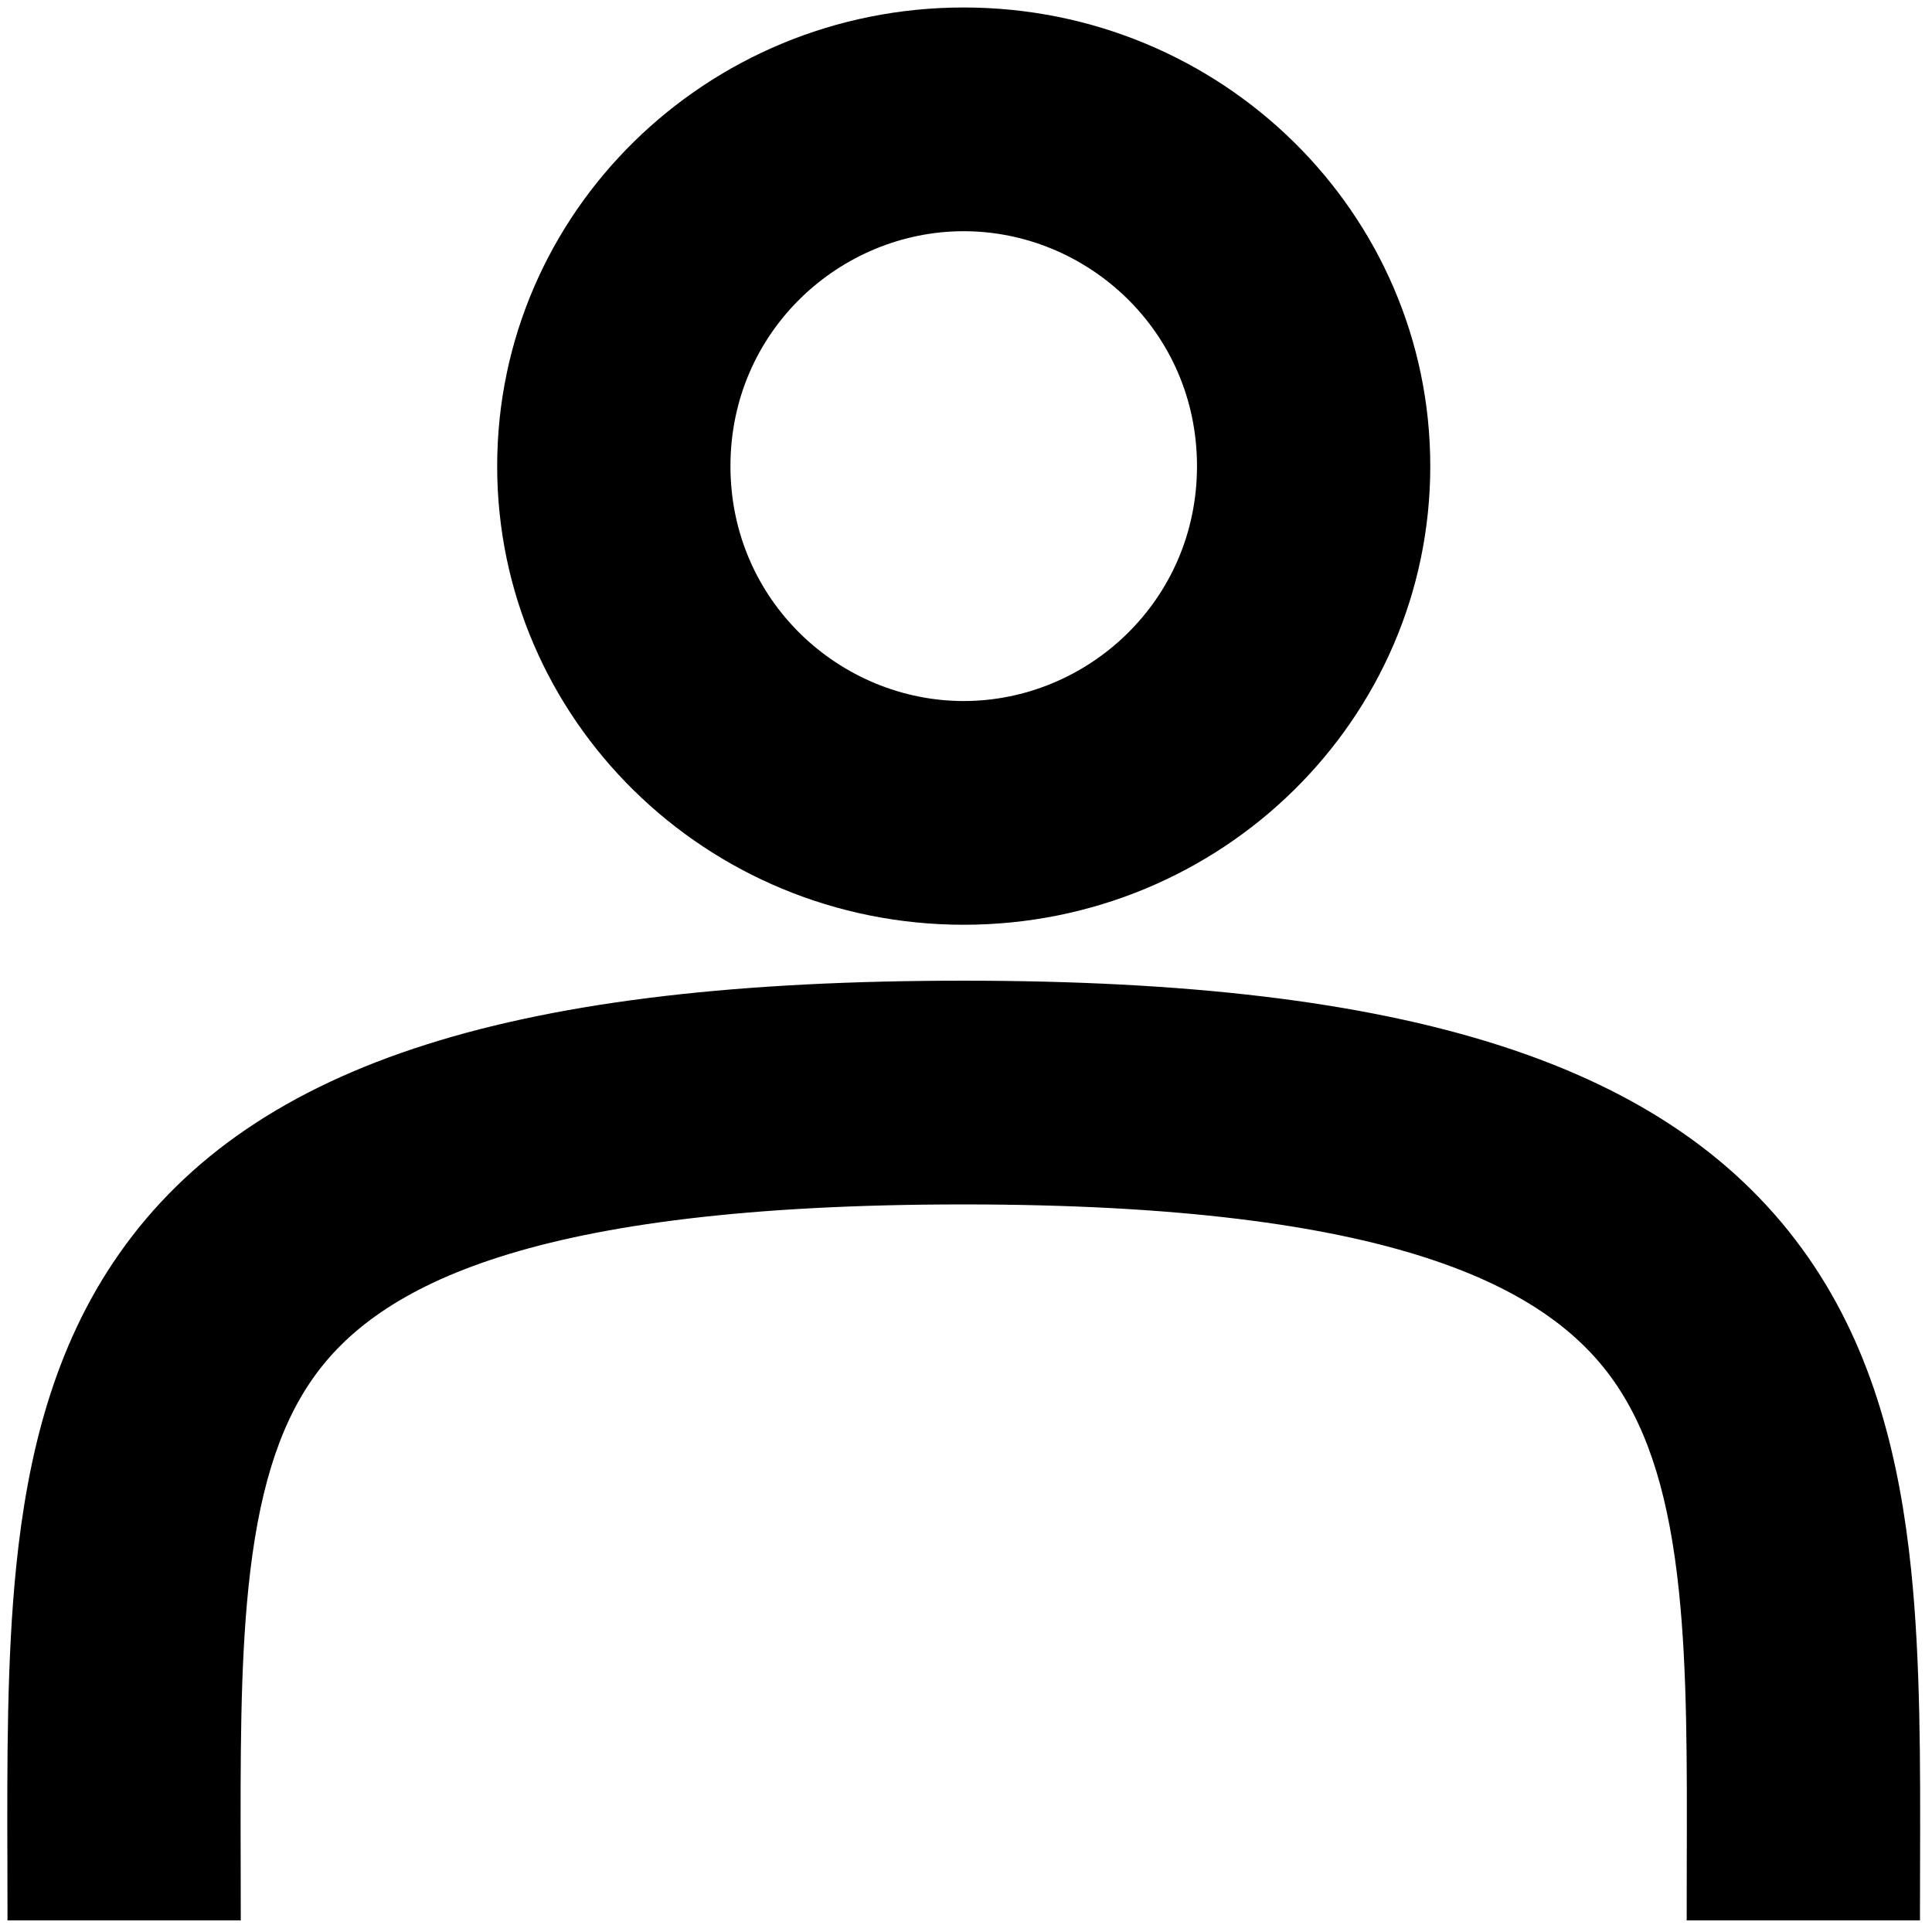 <svg width="101" height="101" viewBox="0 0 101 101" fill="none" xmlns="http://www.w3.org/2000/svg">
<path fill-rule="evenodd" clip-rule="evenodd" d="M74.771 24.368C74.771 37.61 63.852 48.344 50.381 48.344C36.911 48.344 25.991 37.61 25.991 24.368C25.991 11.126 36.911 0.391 50.381 0.391C63.852 0.391 74.771 11.126 74.771 24.368ZM62.576 24.368C62.576 31.424 56.834 36.648 50.381 36.648C43.928 36.648 38.186 31.424 38.186 24.368C38.186 17.311 43.928 12.087 50.381 12.087C56.834 12.087 62.576 17.311 62.576 24.368Z" fill="#000000"/>
<path d="M12.587 100.391C12.587 99.357 12.585 98.351 12.582 97.37C12.569 91.876 12.558 87.197 12.986 83.011C13.485 78.143 14.53 74.668 16.35 72.069C19.744 67.225 27.738 62.964 50.372 62.964C72.952 62.964 80.976 67.323 84.392 72.234C86.228 74.873 87.274 78.376 87.774 83.219C88.205 87.392 88.194 92.035 88.18 97.455L88.18 97.464C88.178 98.415 88.176 99.39 88.176 100.391H100.371C100.371 99.462 100.373 98.533 100.376 97.604L100.376 97.599C100.391 92.217 100.406 86.882 99.909 82.067C99.32 76.355 97.961 70.666 94.536 65.742C87.429 55.526 73.502 51.268 50.372 51.268C27.295 51.268 13.348 55.383 6.228 65.546C2.792 70.45 1.437 76.136 0.85 81.868C0.356 86.692 0.371 92.062 0.387 97.519C0.389 98.475 0.392 99.433 0.392 100.391H12.587Z" fill="#000000"/>
</svg>
